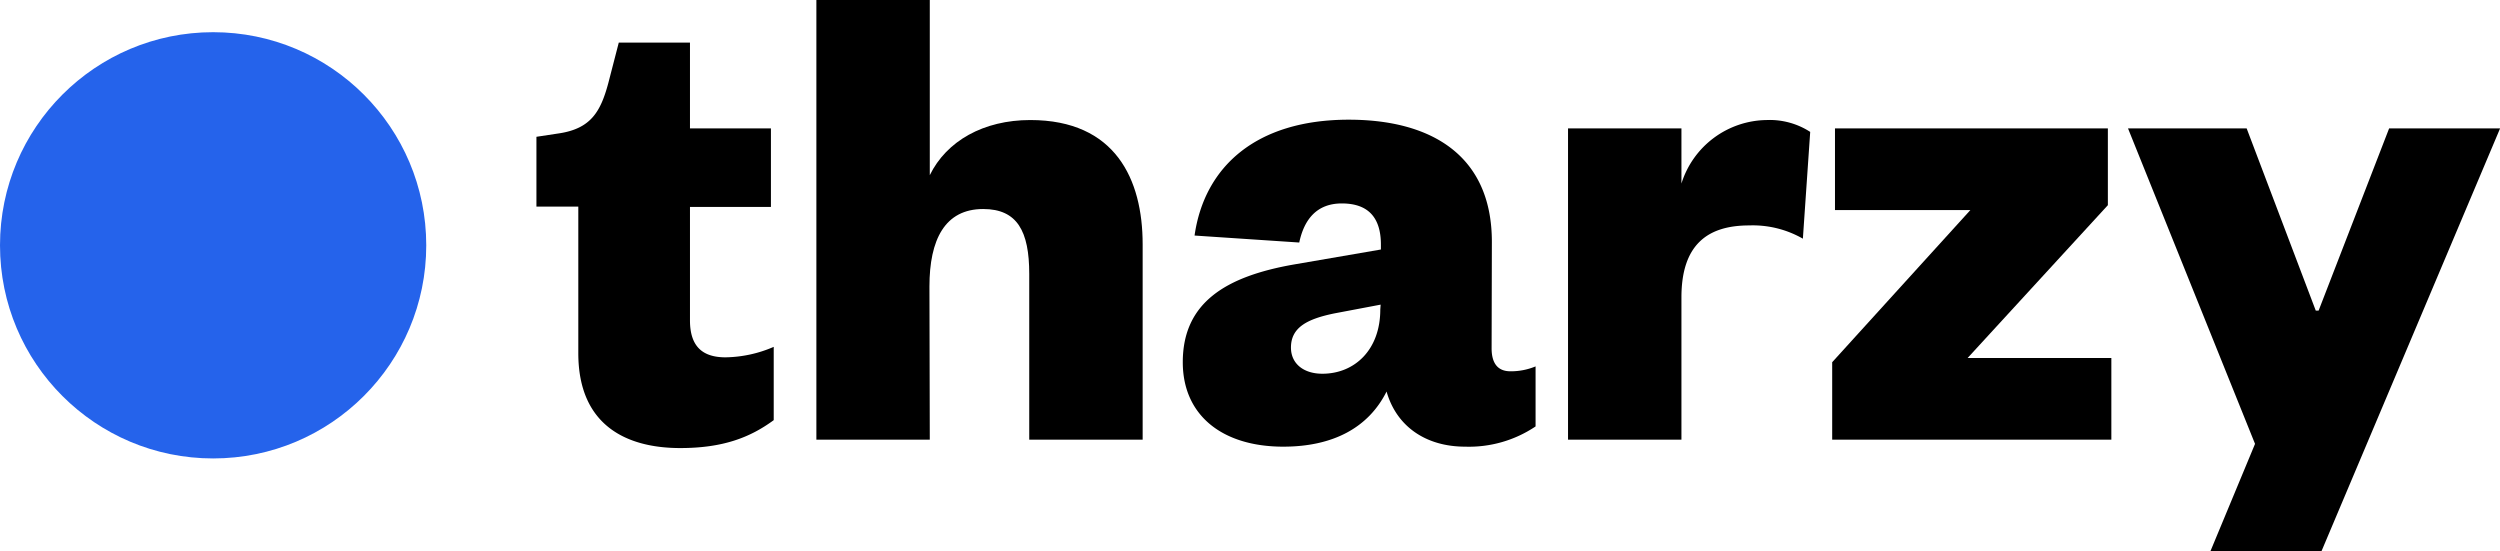 <svg id="Layer_1" data-name="Layer 1" xmlns="http://www.w3.org/2000/svg" viewBox="0 0 286.57 63.2"><defs><style>.cls-1{fill:#2563eb;}</style></defs><title>tharzy-logo</title><circle class="cls-1" cx="24.43" cy="28.12" r="24.43"/><path d="M179,248.08h-4.8v-8l2.64-.4c3.6-.56,4.72-2.48,5.6-5.76l1.2-4.64h8.16v9.84h9.28v9h-9.28v13c0,3,1.44,4.24,4.08,4.24a14.36,14.36,0,0,0,5.52-1.2v8.4c-2.72,2-5.84,3.2-10.72,3.2-6,0-11.68-2.48-11.68-10.88Z" transform="translate(-112.71 -224.4)"/><path d="M219.29,274.8h-13V224.4h13v20.08c1.92-3.92,6.16-6.32,11.52-6.32,9.76,0,12.88,6.8,12.88,14.24v22.4h-13v-19c0-4.88-1.36-7.44-5.28-7.44-4.4,0-6.16,3.52-6.16,8.88Z" transform="translate(-112.71 -224.4)"/><path d="M283.69,264.32c0,1.84.8,2.64,2.16,2.64a7.38,7.38,0,0,0,2.88-.56v6.88a13.67,13.67,0,0,1-8.08,2.32c-4.4,0-7.84-2.24-9-6.32-2.08,4.16-6.16,6.32-11.84,6.32-7,0-11.52-3.6-11.52-9.68,0-6.88,5-9.84,12.72-11.2L271,253v-.56c0-3-1.36-4.72-4.48-4.72-2.88,0-4.32,1.84-4.88,4.48l-12-.8c1.12-7.84,7-13.28,17.68-13.28,9.44,0,16.4,4.08,16.4,14Zm-12.72-5-5.28,1c-3.12.64-5,1.6-5,3.92,0,1.84,1.44,3,3.6,3,3.68,0,6.64-2.72,6.64-7.36Z" transform="translate(-112.71 -224.4)"/><path d="M319.37,251.76a11.54,11.54,0,0,0-6.16-1.52c-4.8,0-7.76,2.24-7.76,8.24V274.8h-13V239.12h13v6.32a10.37,10.37,0,0,1,9.76-7.28,8.54,8.54,0,0,1,5,1.36Z" transform="translate(-112.71 -224.4)"/><path d="M323.05,248.48v-9.36h31.28v8.8l-16.08,17.52h16.48v9.36h-32v-8.88l15.84-17.44Z" transform="translate(-112.71 -224.4)"/><path d="M366.08,287.6l5.12-12.32-14.56-36.16h13.6L378.16,260h.33l8.08-20.88h12.72L378.81,287.6Z" transform="translate(-112.71 -224.4)"/></svg>